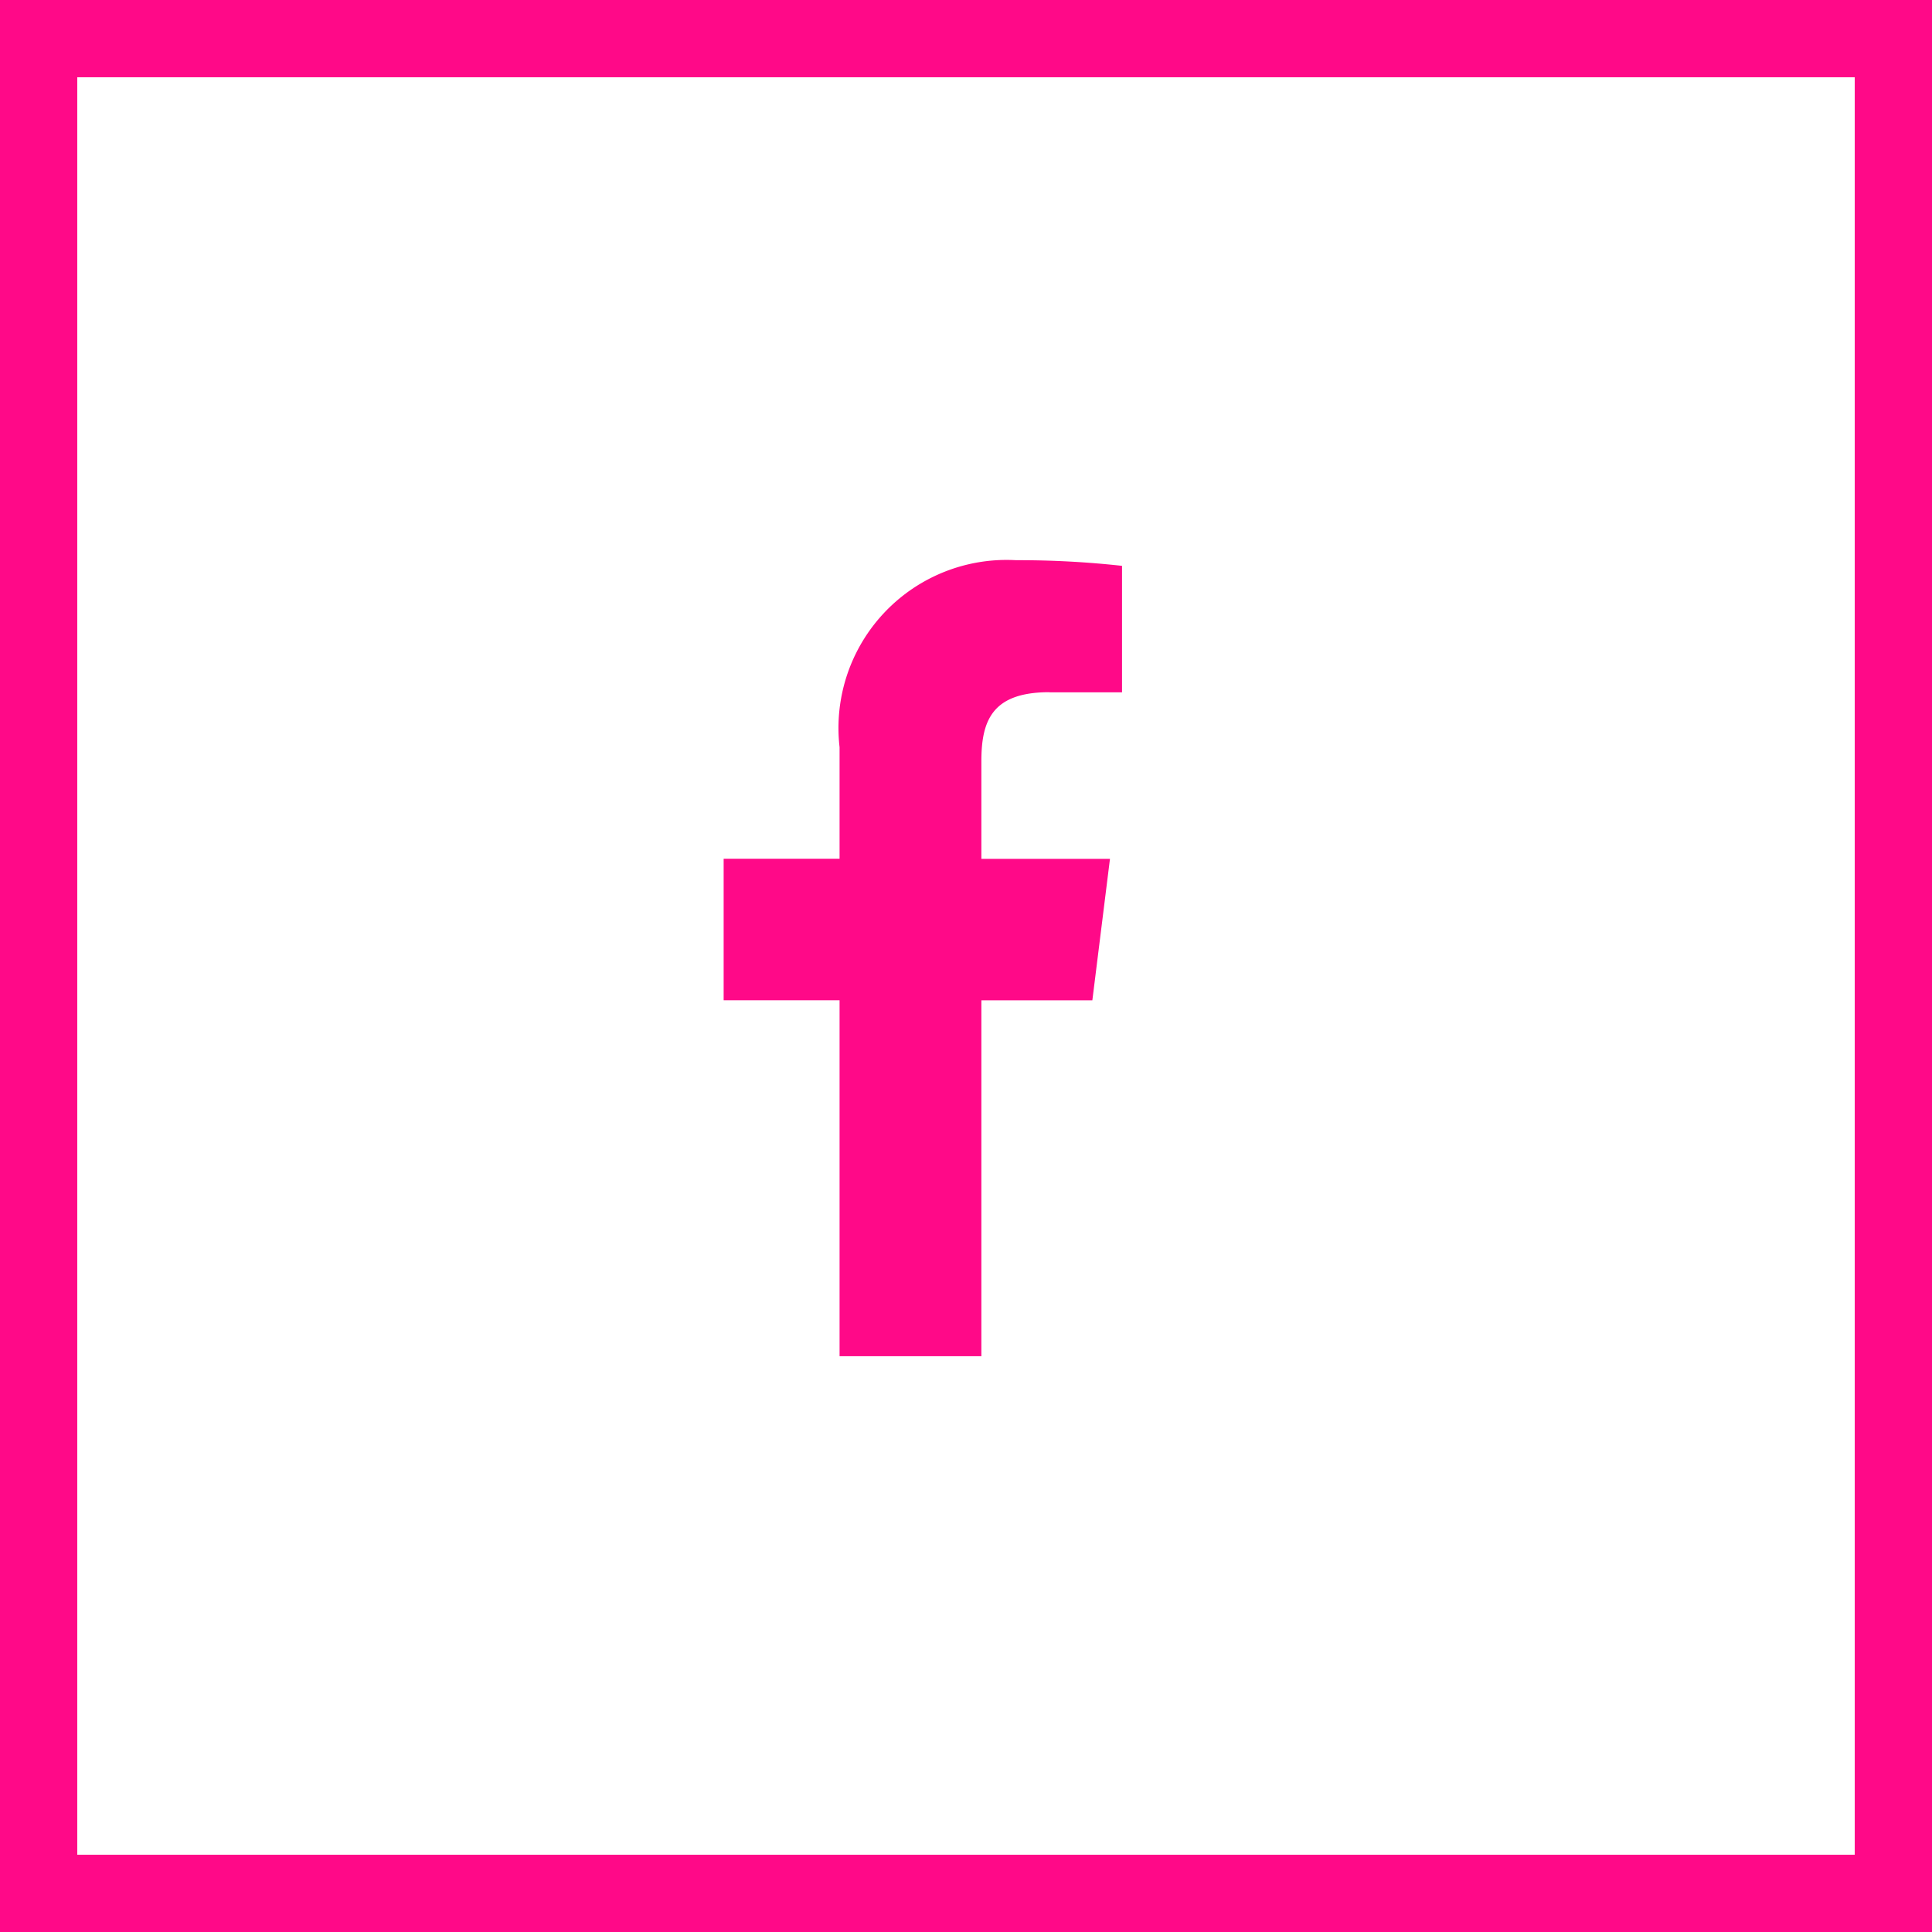 <svg xmlns="http://www.w3.org/2000/svg" width="25" height="25"><g fill="none" stroke="#ff0988"><path d="M0 0h25v25H0z" stroke="none"/><path d="M.5.5h24v24H.5z"/></g><path fill="#ff0988" d="M13.579 8.959h.94V7.322a12.146 12.146 0 00-1.37-.073 2.175 2.175 0 00-2.285 2.42v1.443h-1.5v1.831h1.5v4.606h1.835v-4.605h1.436l.228-1.831h-1.664V9.849c0-.529.143-.892.88-.892z"/></svg>